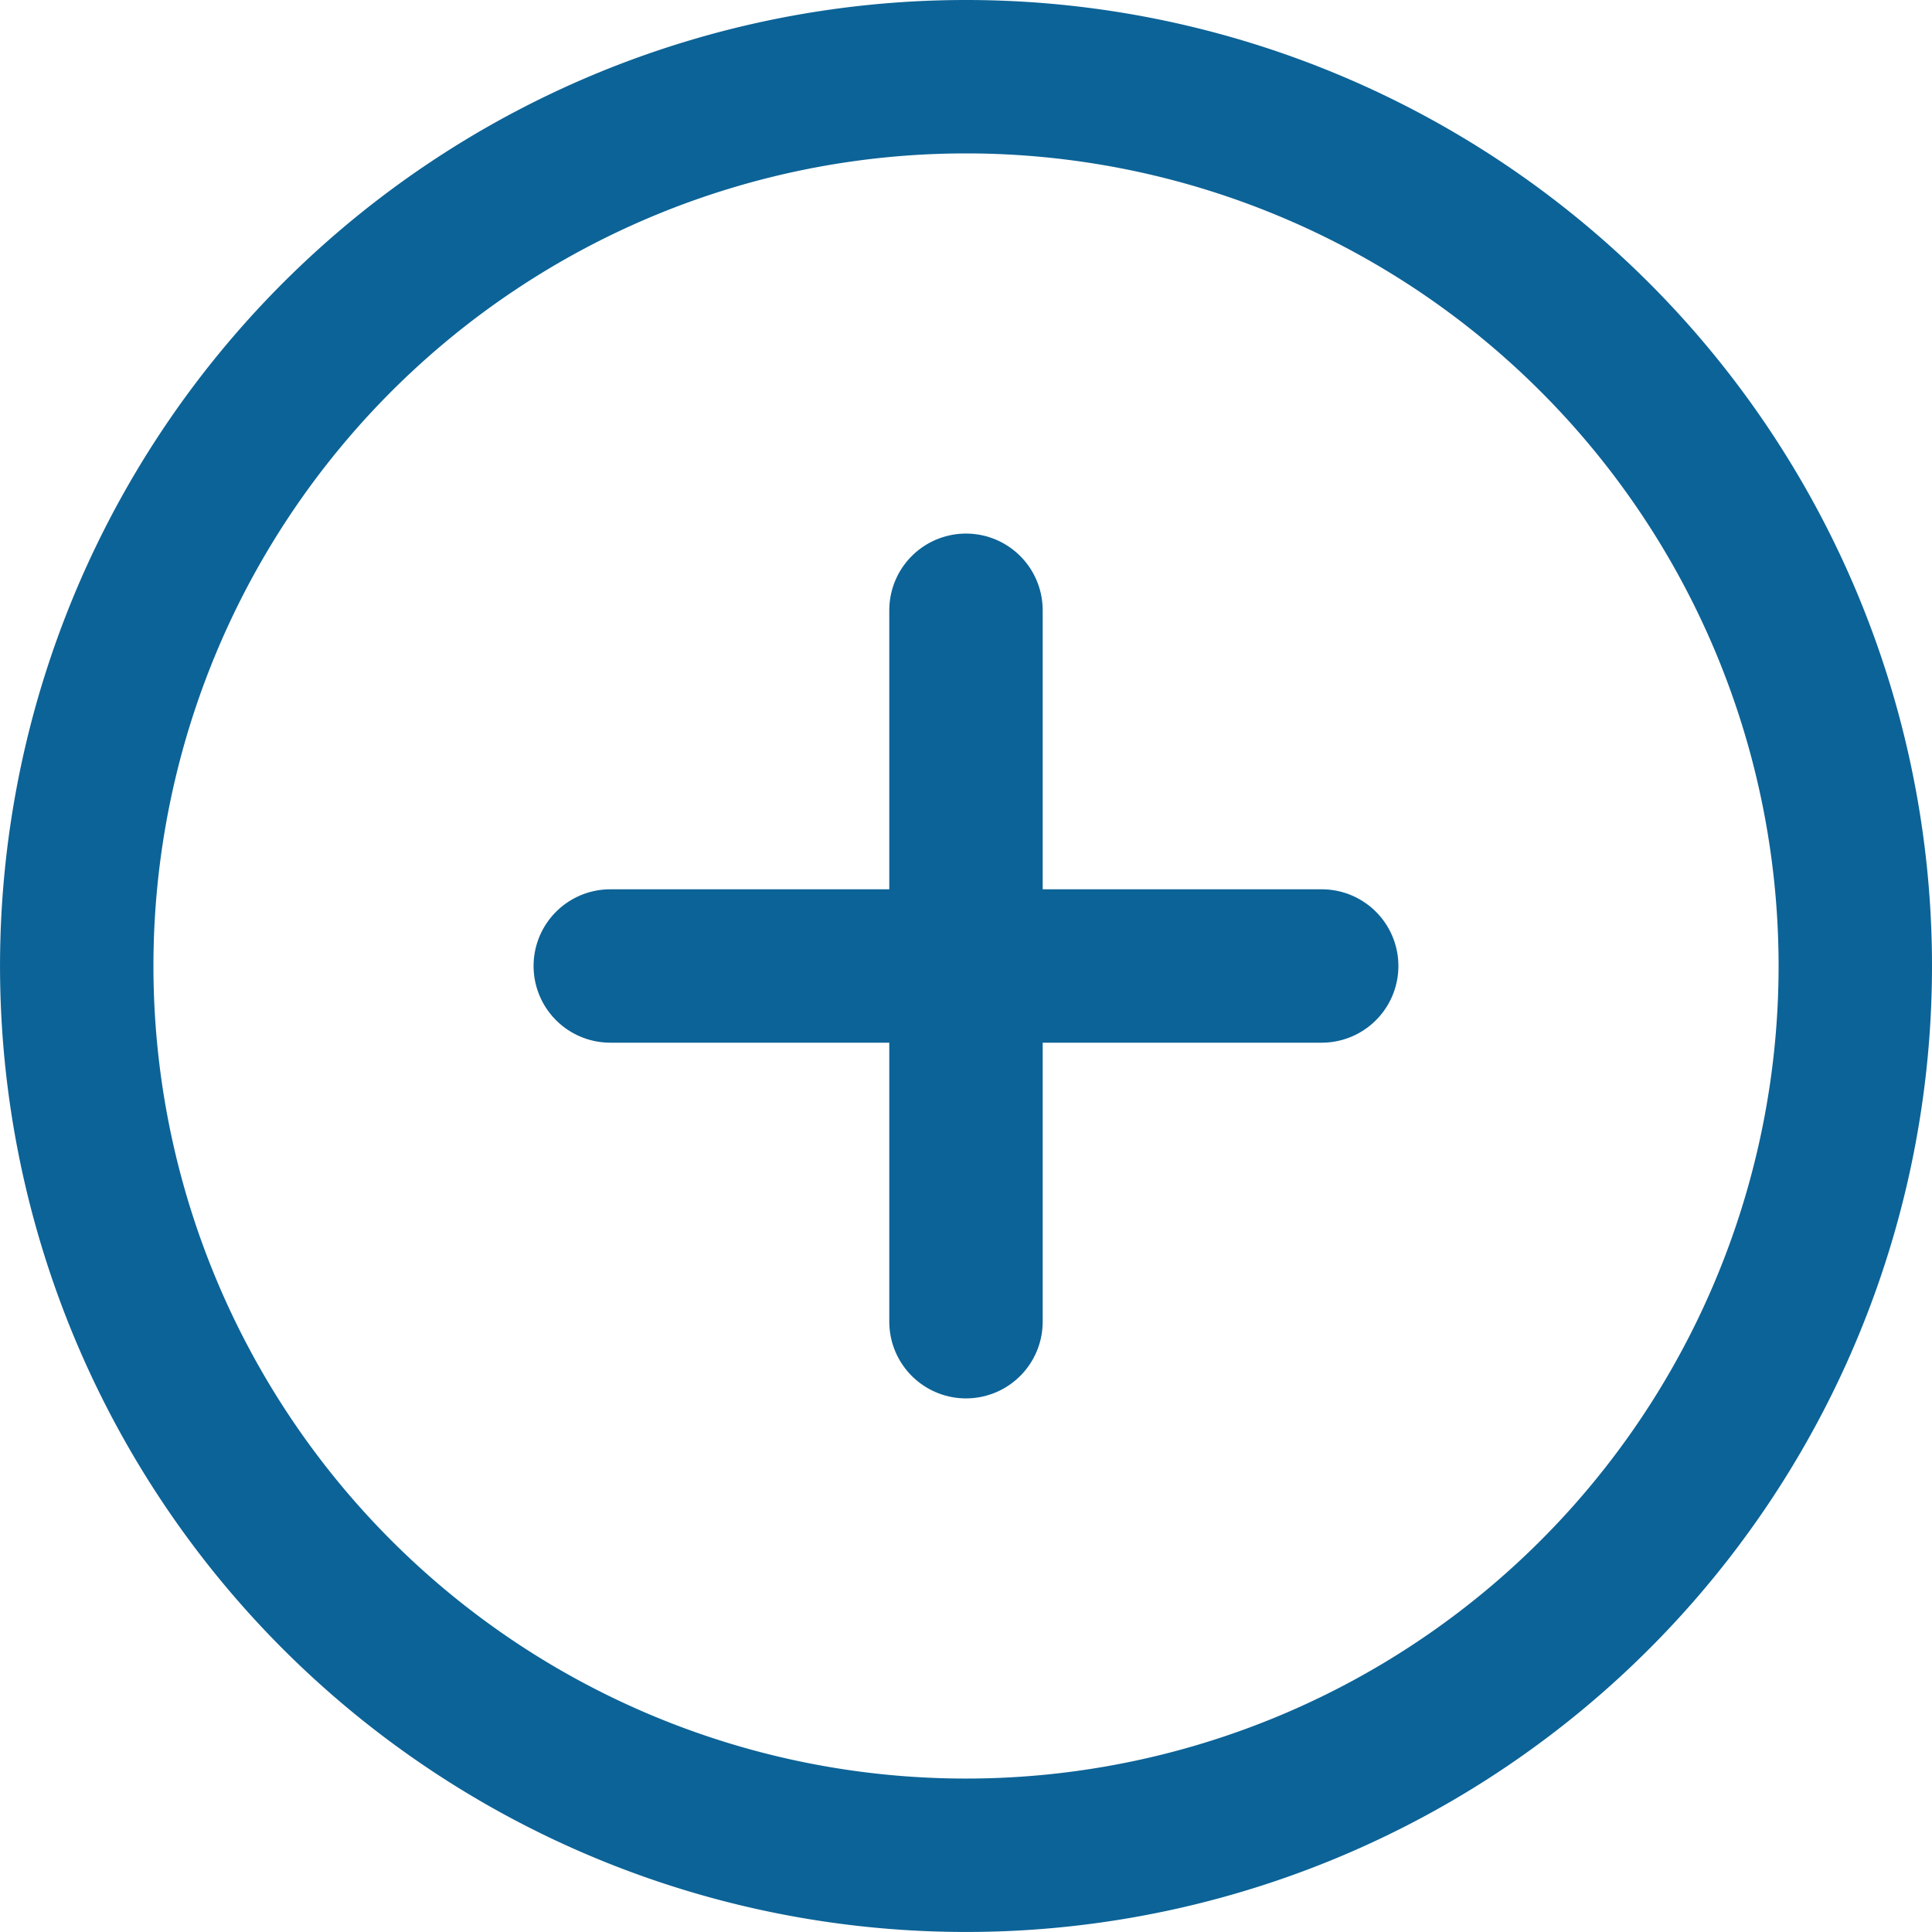 <svg xmlns="http://www.w3.org/2000/svg" width="62.971" height="62.971" viewBox="0 0 62.971 62.971"><g transform="translate(-0.5 -0.5)"><path d="M60.971,31.985A28.985,28.985,0,1,1,31.985,3,28.985,28.985,0,0,1,60.971,31.985Z" transform="translate(0 0)" fill="none" stroke="#0c6397" stroke-linecap="round" stroke-linejoin="round" stroke-width="5"/><path d="M18,12V35.188" transform="translate(13.985 8.391)" fill="none" stroke="#0c6397" stroke-linecap="round" stroke-linejoin="round" stroke-width="5"/><path d="M12,18H35.188" transform="translate(8.391 13.985)" fill="none" stroke="#0c6397" stroke-linecap="round" stroke-linejoin="round" stroke-width="5"/></g></svg>